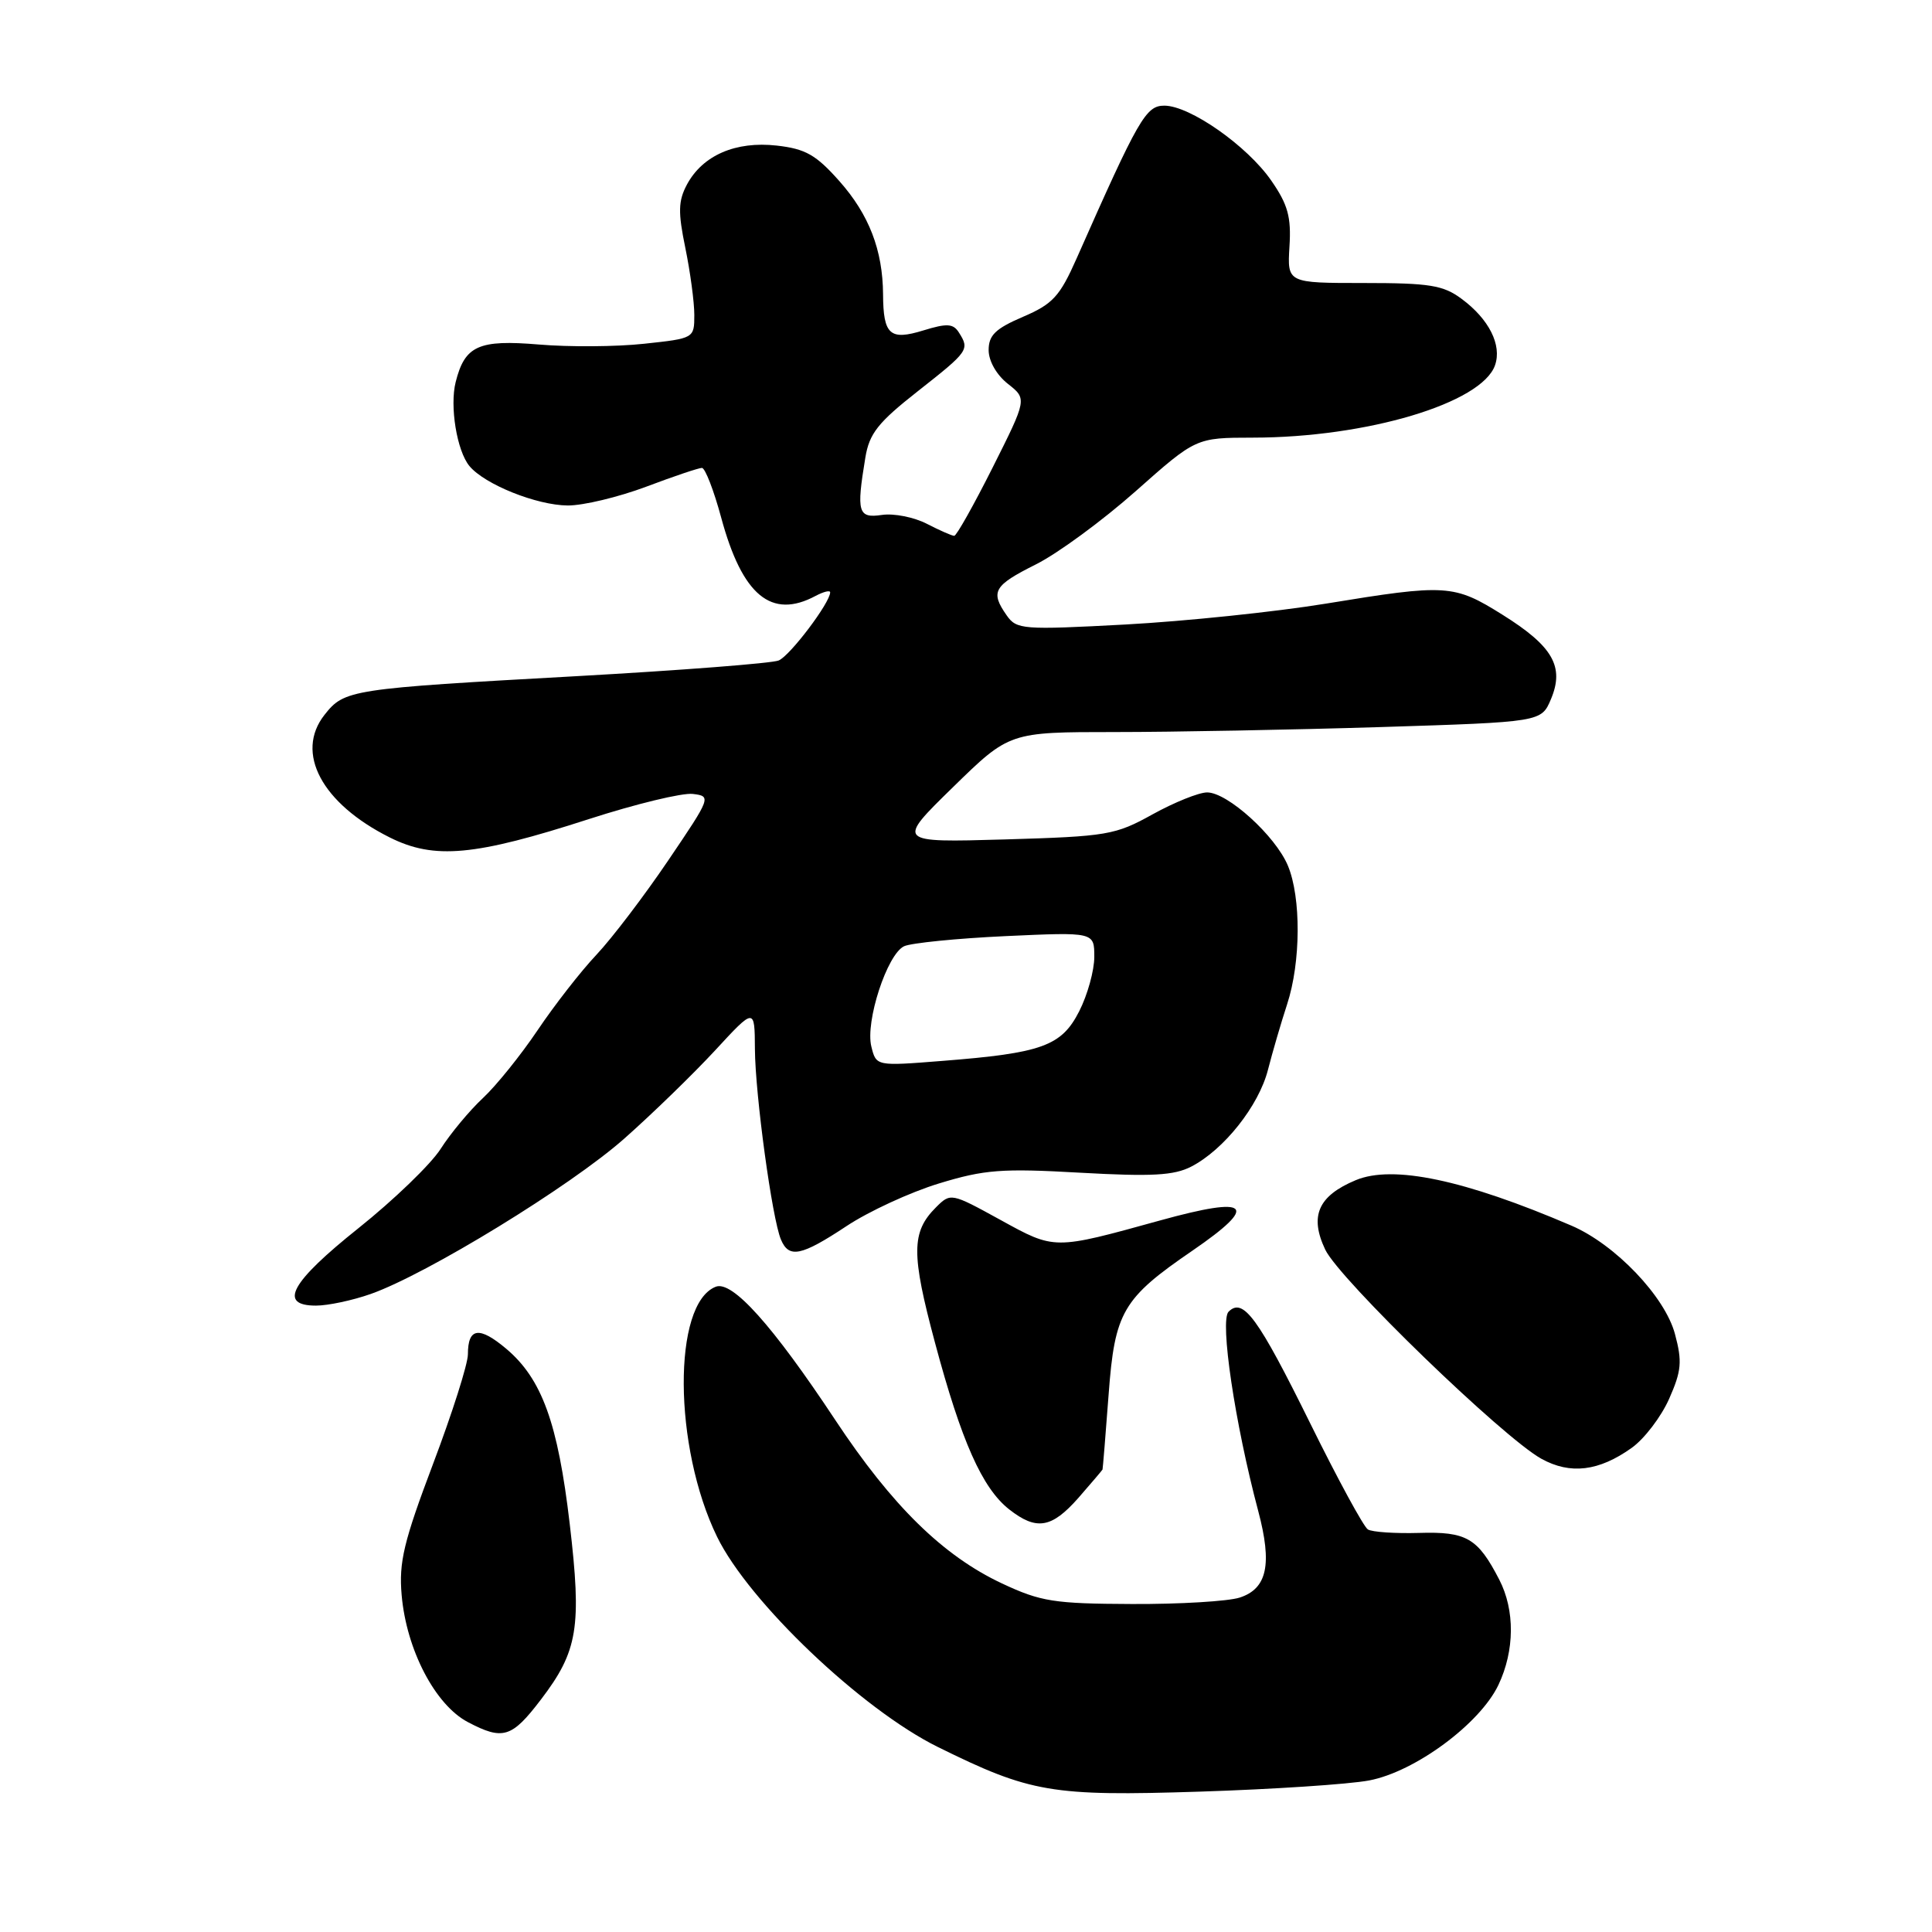 <?xml version="1.0" encoding="UTF-8" standalone="no"?>
<!DOCTYPE svg PUBLIC "-//W3C//DTD SVG 1.1//EN" "http://www.w3.org/Graphics/SVG/1.1/DTD/svg11.dtd" >
<svg xmlns="http://www.w3.org/2000/svg" xmlns:xlink="http://www.w3.org/1999/xlink" version="1.1" viewBox="0 0 256 256">
 <g >
 <path fill="currentColor"
d=" M 181.41 235.92 C 187.50 234.77 196.10 228.41 198.55 223.26 C 200.71 218.70 200.75 213.36 198.66 209.31 C 195.81 203.79 194.33 202.93 188.04 203.12 C 184.87 203.21 181.82 203.01 181.25 202.66 C 180.69 202.31 177.26 196.00 173.63 188.64 C 166.68 174.56 164.72 171.88 162.79 173.81 C 161.61 174.99 163.63 188.61 166.72 200.21 C 168.60 207.28 167.91 210.51 164.26 211.69 C 162.74 212.18 156.32 212.57 150.00 212.54 C 139.67 212.50 137.92 212.23 132.78 209.82 C 124.96 206.15 118.21 199.54 110.66 188.13 C 102.35 175.58 97.02 169.64 94.84 170.50 C 89.10 172.74 89.21 191.73 95.02 203.64 C 99.23 212.27 114.17 226.49 124.26 231.48 C 136.55 237.55 139.33 238.03 159.00 237.40 C 168.62 237.09 178.71 236.43 181.41 235.92 Z  M 71.66 225.22 C 76.58 218.77 77.10 215.63 75.49 201.91 C 73.92 188.53 71.80 182.70 67.07 178.71 C 63.49 175.70 62.00 175.92 62.00 179.45 C 62.00 180.73 59.92 187.27 57.38 193.98 C 53.49 204.28 52.84 207.00 53.22 211.35 C 53.85 218.60 57.66 225.91 62.00 228.19 C 66.64 230.63 67.81 230.27 71.66 225.22 Z  M 142.90 198.47 C 144.60 196.52 146.04 194.83 146.09 194.72 C 146.13 194.60 146.50 190.11 146.90 184.75 C 147.71 173.84 148.75 172.05 158.00 165.72 C 166.91 159.61 165.64 158.42 153.74 161.71 C 139.55 165.63 139.81 165.63 132.52 161.62 C 126.02 158.05 125.96 158.04 124.01 159.99 C 120.75 163.25 120.73 166.13 123.89 177.91 C 127.39 190.99 130.15 197.19 133.72 200.00 C 137.34 202.84 139.35 202.50 142.90 198.47 Z  M 216.21 191.85 C 217.88 190.66 220.11 187.74 221.17 185.35 C 222.81 181.64 222.92 180.41 221.94 176.76 C 220.62 171.80 214.03 164.90 208.24 162.41 C 194.06 156.32 184.57 154.32 179.64 156.38 C 174.66 158.46 173.49 161.13 175.60 165.58 C 177.47 169.51 199.13 190.47 204.25 193.30 C 208.08 195.41 211.85 194.96 216.21 191.85 Z  M 49.12 171.46 C 56.58 168.83 75.59 157.18 82.71 150.88 C 86.44 147.58 91.86 142.31 94.75 139.19 C 100.00 133.50 100.00 133.50 100.03 139.00 C 100.07 145.07 102.31 161.50 103.48 164.25 C 104.54 166.77 106.16 166.44 112.16 162.47 C 115.10 160.52 120.60 157.98 124.40 156.82 C 130.46 154.97 132.73 154.80 143.14 155.39 C 152.63 155.92 155.56 155.76 157.85 154.58 C 162.18 152.34 166.79 146.53 168.01 141.76 C 168.61 139.42 169.75 135.51 170.55 133.07 C 172.37 127.51 172.42 118.93 170.65 114.70 C 169.00 110.75 162.66 105.00 159.95 105.00 C 158.86 105.00 155.61 106.31 152.73 107.90 C 147.78 110.65 146.73 110.83 133.13 111.23 C 118.77 111.64 118.77 111.64 126.26 104.32 C 133.75 97.00 133.75 97.00 147.71 97.00 C 155.39 97.00 171.25 96.70 182.96 96.34 C 204.23 95.67 204.23 95.67 205.51 92.64 C 207.32 88.34 205.76 85.63 199.11 81.47 C 192.64 77.42 191.69 77.36 175.65 79.99 C 168.97 81.08 157.04 82.32 149.14 82.75 C 135.49 83.48 134.71 83.42 133.39 81.54 C 131.19 78.40 131.66 77.59 137.25 74.79 C 140.14 73.35 146.09 68.98 150.49 65.08 C 158.47 58.00 158.47 58.00 165.99 57.99 C 181.11 57.98 196.36 53.42 198.10 48.39 C 199.03 45.72 197.30 42.28 193.67 39.60 C 191.24 37.79 189.44 37.50 180.71 37.50 C 170.57 37.50 170.57 37.50 170.86 32.67 C 171.11 28.75 170.65 27.10 168.45 23.93 C 165.26 19.32 157.66 14.00 154.28 14.00 C 151.83 14.00 150.87 15.68 142.65 34.26 C 140.43 39.27 139.50 40.29 135.55 41.98 C 131.91 43.54 131.00 44.42 131.00 46.39 C 131.00 47.84 132.05 49.68 133.55 50.86 C 136.09 52.86 136.09 52.86 131.54 61.93 C 129.03 66.92 126.74 71.00 126.44 71.00 C 126.14 71.00 124.51 70.28 122.82 69.41 C 121.12 68.53 118.44 68.00 116.87 68.23 C 113.69 68.70 113.46 67.91 114.66 60.65 C 115.19 57.43 116.33 55.99 121.65 51.81 C 128.35 46.54 128.50 46.33 127.06 44.06 C 126.31 42.87 125.48 42.82 122.36 43.78 C 117.91 45.15 117.04 44.37 117.01 39.00 C 116.97 33.15 115.15 28.43 111.23 24.01 C 108.13 20.51 106.73 19.72 102.92 19.29 C 97.47 18.68 93.10 20.58 91.02 24.46 C 89.87 26.62 89.83 28.11 90.81 32.85 C 91.46 36.02 92.00 40.02 92.00 41.73 C 92.00 44.83 91.97 44.84 85.34 45.55 C 81.68 45.95 75.40 45.99 71.40 45.65 C 63.42 44.98 61.59 45.80 60.38 50.62 C 59.57 53.83 60.54 59.74 62.20 61.75 C 64.22 64.19 71.11 66.95 75.23 66.98 C 77.28 66.99 81.94 65.87 85.60 64.50 C 89.25 63.12 92.58 62.00 93.01 62.00 C 93.43 62.00 94.58 64.96 95.56 68.58 C 98.35 78.90 102.21 82.10 108.07 78.96 C 109.13 78.40 110.00 78.18 110.00 78.49 C 110.00 79.86 104.66 86.92 103.17 87.52 C 102.25 87.89 90.25 88.82 76.50 89.59 C 46.36 91.26 45.64 91.37 43.00 94.72 C 39.05 99.74 42.63 106.46 51.65 110.97 C 57.56 113.92 62.89 113.43 78.04 108.53 C 84.23 106.53 90.42 105.03 91.80 105.20 C 94.27 105.50 94.22 105.63 88.55 114.00 C 85.39 118.67 81.11 124.30 79.04 126.50 C 76.96 128.70 73.46 133.20 71.24 136.50 C 69.02 139.80 65.76 143.85 63.99 145.50 C 62.22 147.15 59.70 150.18 58.39 152.23 C 57.08 154.28 52.18 159.00 47.51 162.73 C 38.51 169.91 36.82 173.00 41.87 173.00 C 43.46 173.00 46.71 172.31 49.12 171.46 Z  M 115.46 138.68 C 114.63 135.38 117.55 126.43 119.80 125.38 C 120.74 124.95 126.79 124.34 133.25 124.04 C 145.00 123.50 145.00 123.50 145.00 126.79 C 145.00 128.60 144.10 131.84 143.00 134.00 C 140.65 138.61 138.09 139.54 124.80 140.58 C 116.10 141.27 116.10 141.27 115.46 138.68 Z "/>
</g>
</svg>